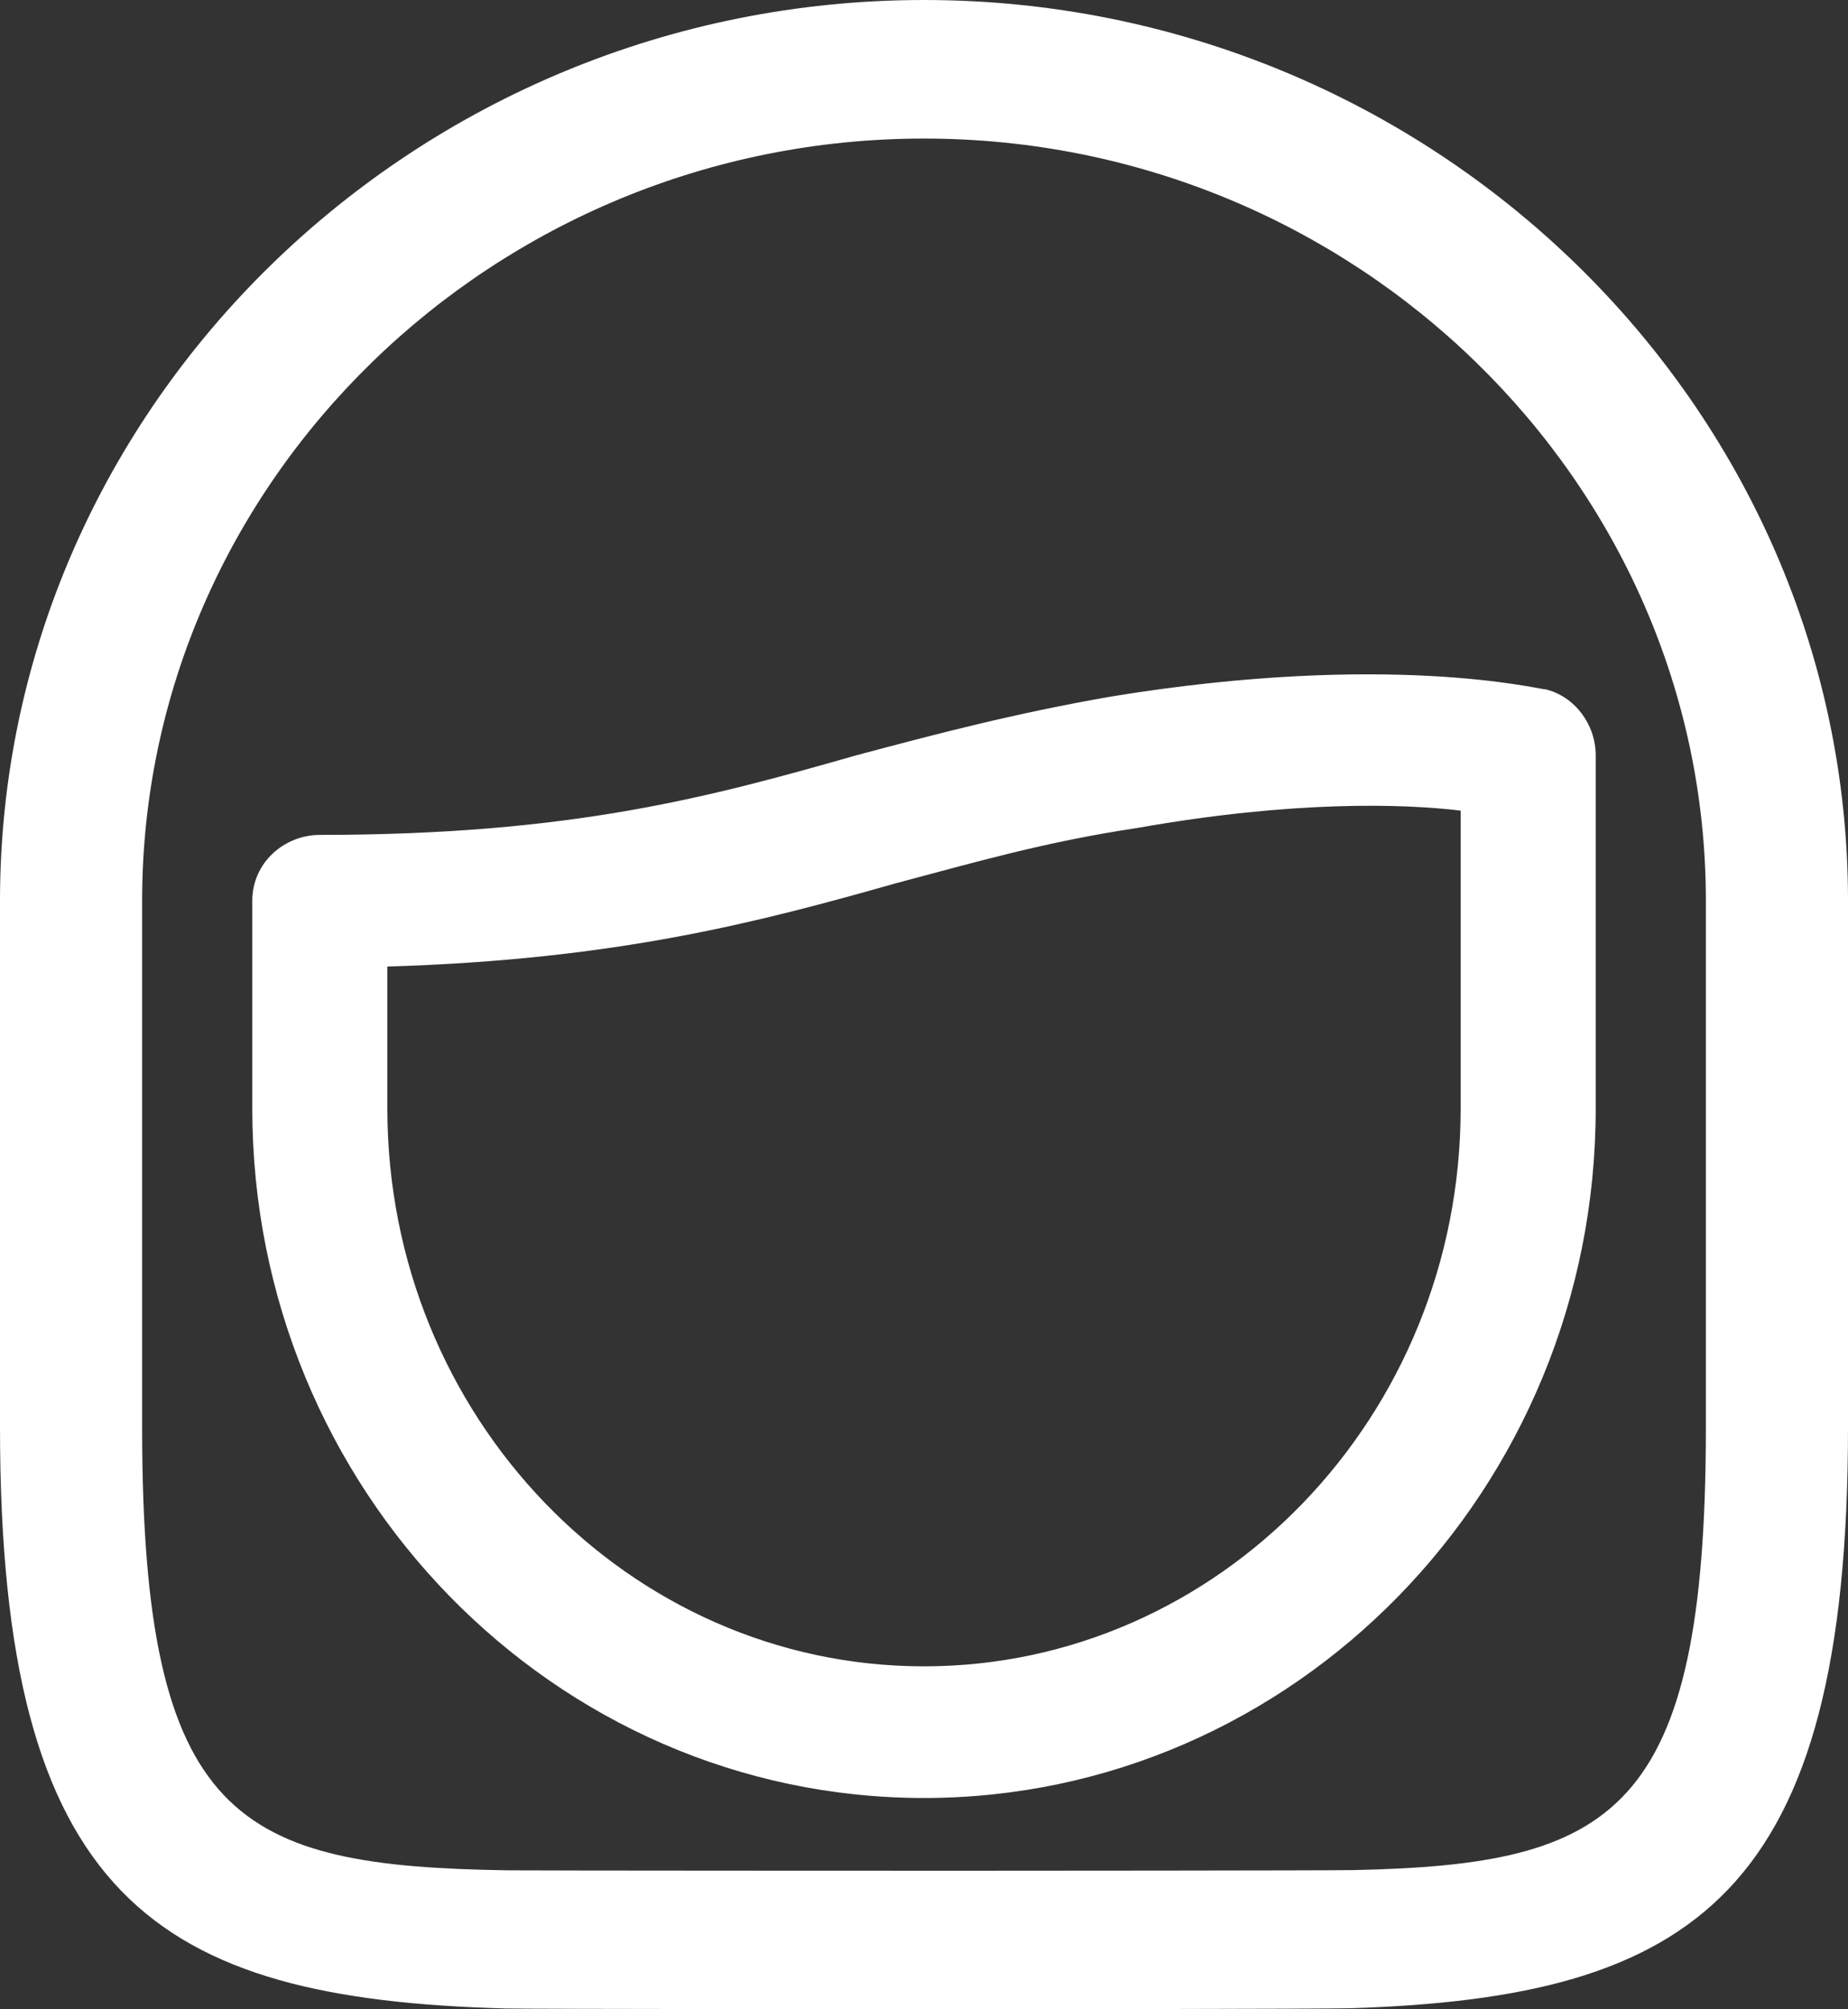 <?xml version="1.0" encoding="UTF-8"?>
<svg width="23px" height="25px" viewBox="0 0 23 25" version="1.1" xmlns="http://www.w3.org/2000/svg" xmlns:xlink="http://www.w3.org/1999/xlink">
    <rect x="0" y="0" width="23" height="25" fill="#333333" stroke="none"/>
    <!-- Generator: Sketch 49.3 (51167) - http://www.bohemiancoding.com/sketch -->
    <title>Group Copy 4</title>
    <desc>Created with Sketch.</desc>
    <defs></defs>
    <g id="UI" stroke="none" stroke-width="1" fill="none" fill-rule="evenodd">
        <g id="Artboard" transform="translate(-149, -231)">
            <g id="Group-Copy-4" transform="translate(143, 226)">
                <rect id="Rectangle-8" fill="#D8D8D8" opacity="0" x="0" y="0" width="35" height="35"></rect>
                <g id="女" transform="translate(6, 5)" fill="#FFFFFF" fill-rule="nonzero">
                    <path d="M11.975,25 C11.489,25 11.091,24.612 11.091,24.138 C11.091,23.664 11.489,23.276 11.975,23.276 C12.303,23.276 16.561,23.274 16.854,23.268 C20.078,23.198 21.231,22.579 21.231,17.759 L21.231,11.207 C21.231,5.991 16.852,1.724 11.5,1.724 C6.148,1.724 1.769,5.991 1.769,11.207 L1.769,17.759 C1.769,22.667 2.964,23.219 6.323,23.271 C6.563,23.275 11.713,23.276 11.975,23.276 C12.462,23.276 12.86,23.664 12.86,24.138 C12.86,24.612 12.462,25 11.975,25 C11.705,25 6.545,24.997 6.292,24.99 C1.935,24.871 0,23.624 0,17.759 L0,11.207 C0,5.043 5.175,0 11.5,0 C17.825,0 23,5.043 23,11.207 L23,17.759 C23,23.577 21.096,24.85 16.813,24.987 C16.527,24.996 12.283,25 11.975,25 Z M11.5,22.371 C6.9,22.371 3.14,18.534 3.14,13.793 L3.14,11.207 C3.14,10.733 3.538,10.388 3.981,10.388 C7.121,10.388 8.846,9.914 10.66,9.397 C11.633,9.138 12.606,8.879 13.844,8.664 C17.294,8.103 19.152,8.578 19.24,8.578 C19.594,8.664 19.86,9.009 19.86,9.397 L19.86,13.793 C19.86,18.534 16.1,22.371 11.5,22.371 Z M4.821,12.026 L4.821,13.793 C4.821,17.629 7.829,20.733 11.5,20.733 C15.171,20.733 18.179,17.629 18.179,13.793 L18.179,10.086 C17.471,10 16.1,9.957 14.154,10.302 C13.004,10.474 12.119,10.733 11.146,10.991 C9.465,11.466 7.696,11.94 4.821,12.026 Z" id="Shape"></path>
                </g>
            </g>
        </g>
    </g>
</svg>
